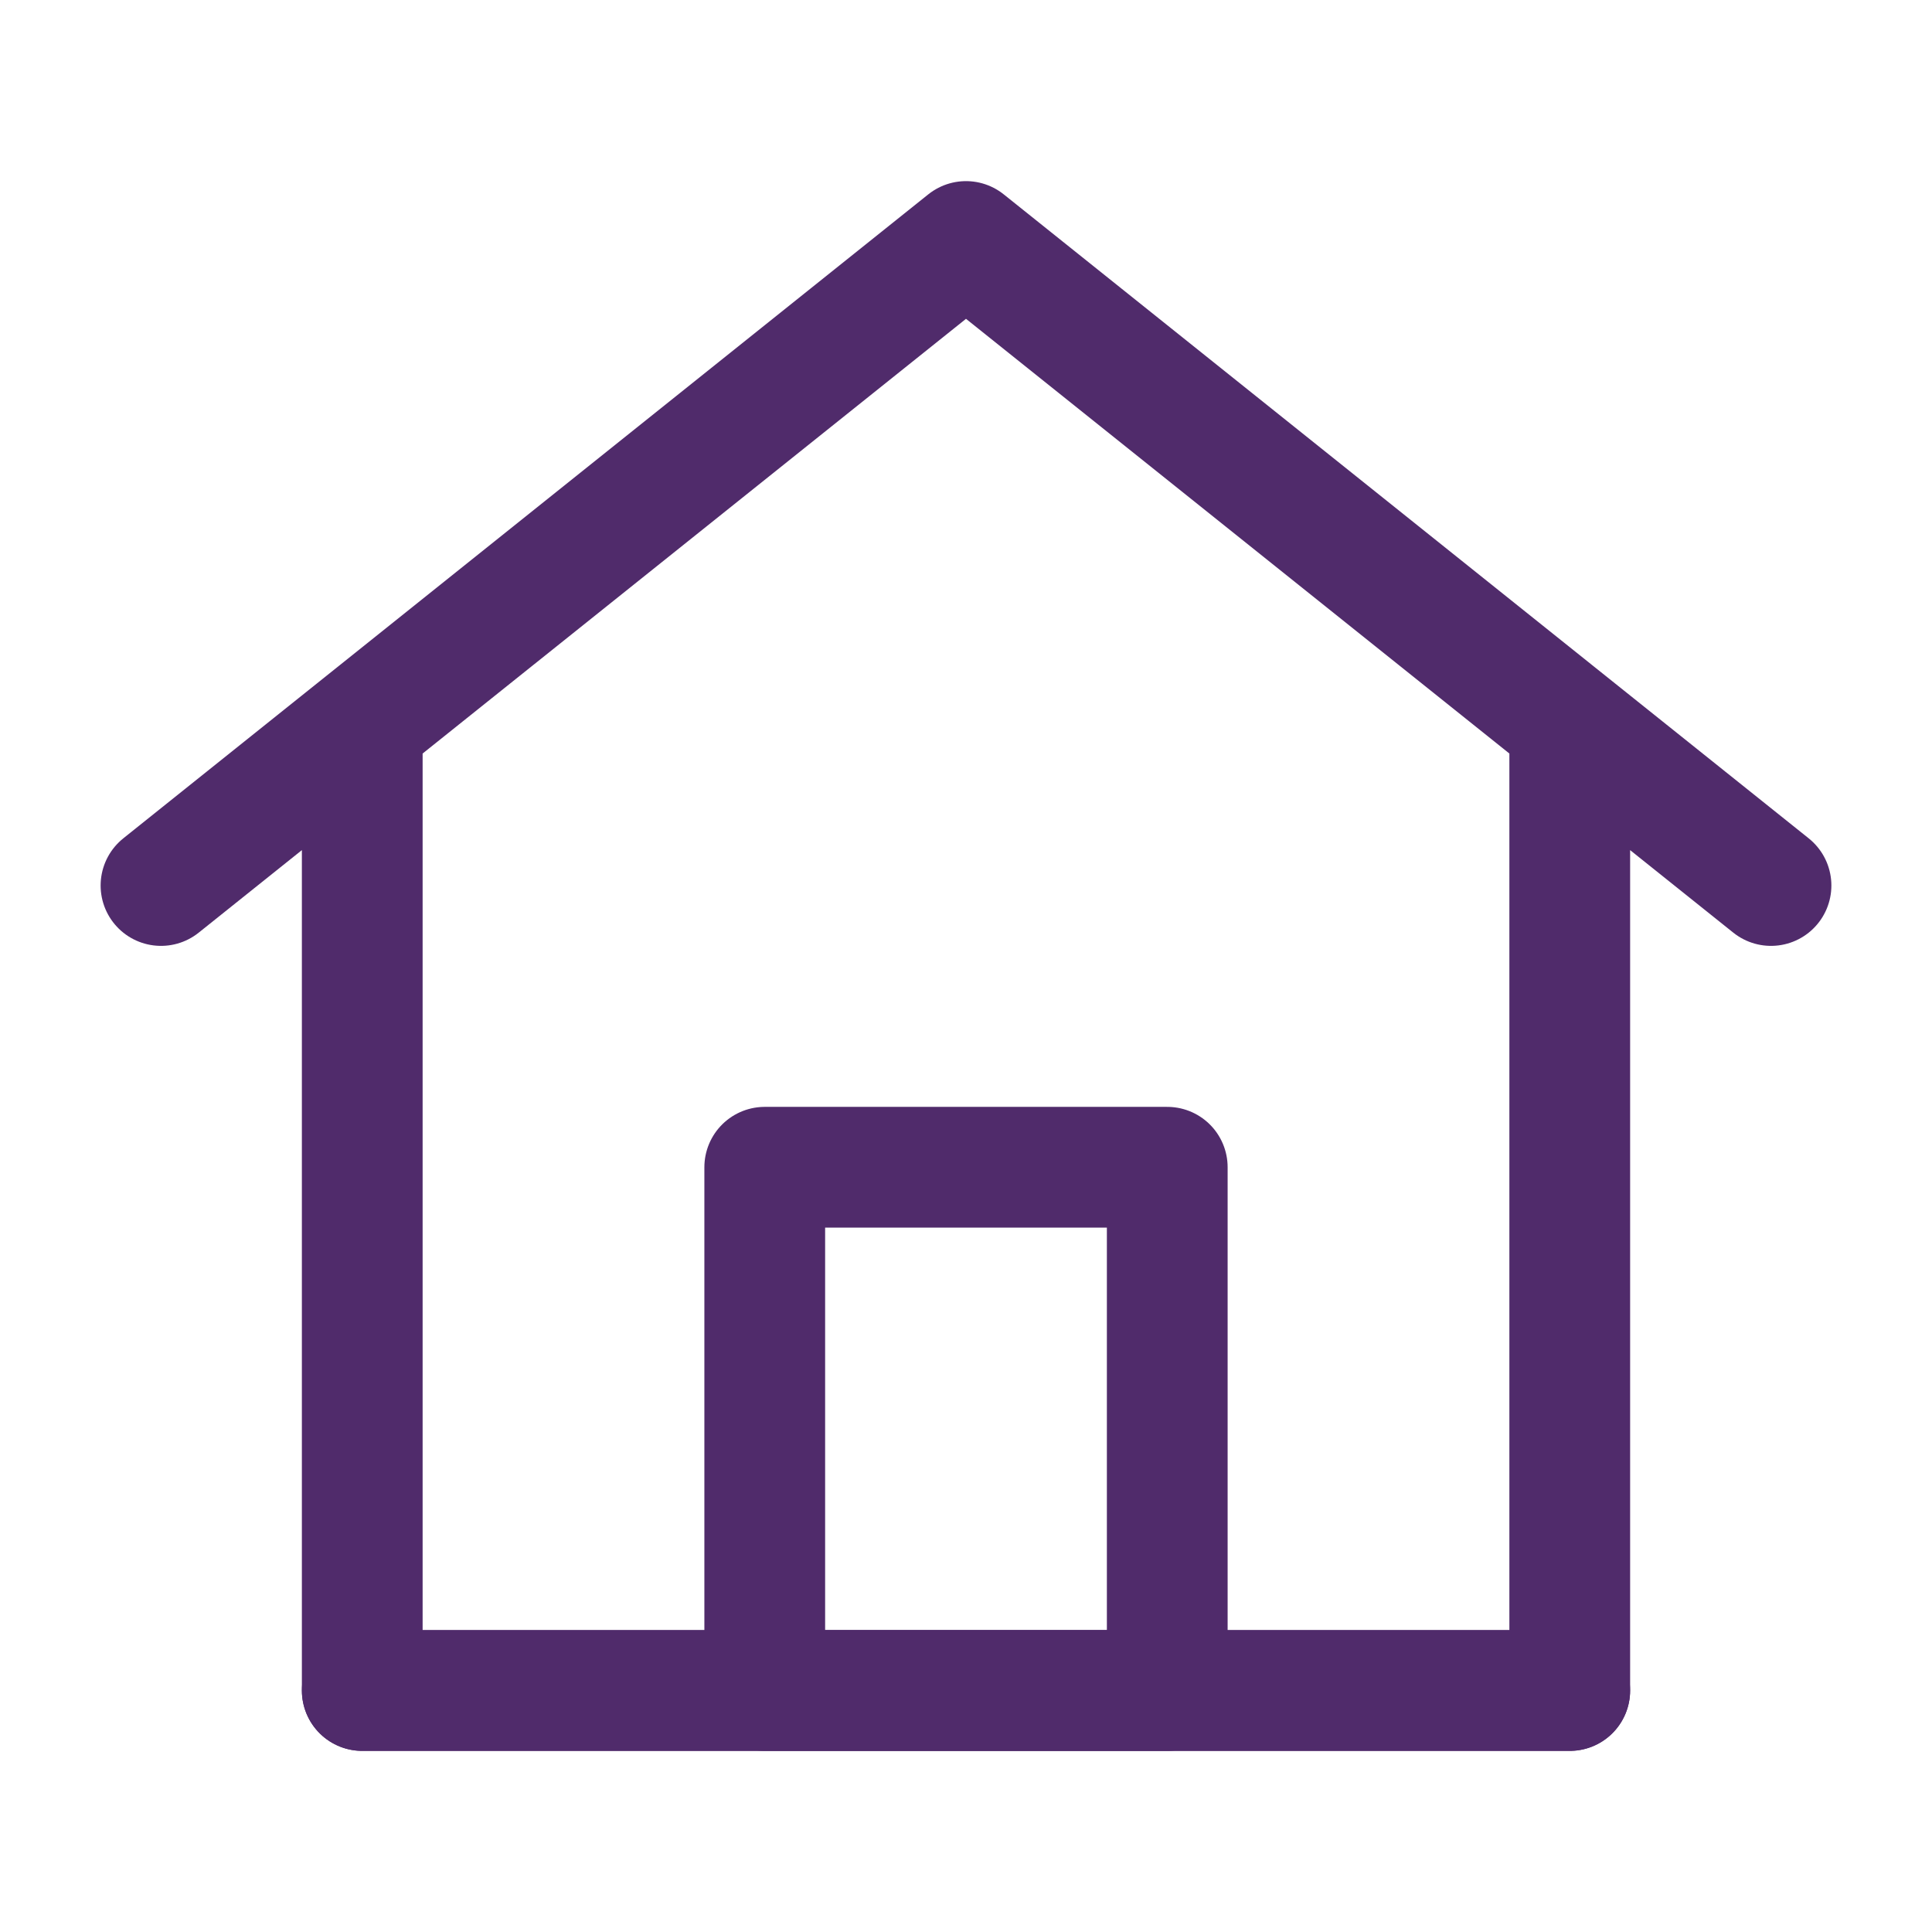 <svg width="24" height="24" viewBox="0 0 24 24" fill="none" xmlns="http://www.w3.org/2000/svg" xmlns:xlink="http://www.w3.org/1999/xlink">
	<desc>
			Created with Pixso.
	</desc>
	<defs>
		<clipPath id="clip24_30303">
			<rect id="Base/home" width="24" height="24" fill="white" fill-opacity="0"/>
		</clipPath>
	</defs>
	<g clip-path="url(#clip24_30303)">
		<path id="Vector" d="M4.5 9L2 11L12 3L22 11L19.5 9L19.5 21L4.5 21L4.5 9Z" stroke="#502B6B" stroke-opacity="1" stroke-width="1.5" stroke-linejoin="round"/>
		<path id="Vector" d="M9.5 21L14.5 21L14.5 14.5L9.5 14.5L9.5 21Z" stroke="#502B6B" stroke-opacity="1" stroke-width="1.5" stroke-linejoin="round"/>
		<path id="Vector" d="M4.5 21L19.5 21" stroke="#502B6B" stroke-opacity="1" stroke-width="1.5" stroke-linecap="round"/>
	</g>
</svg>
